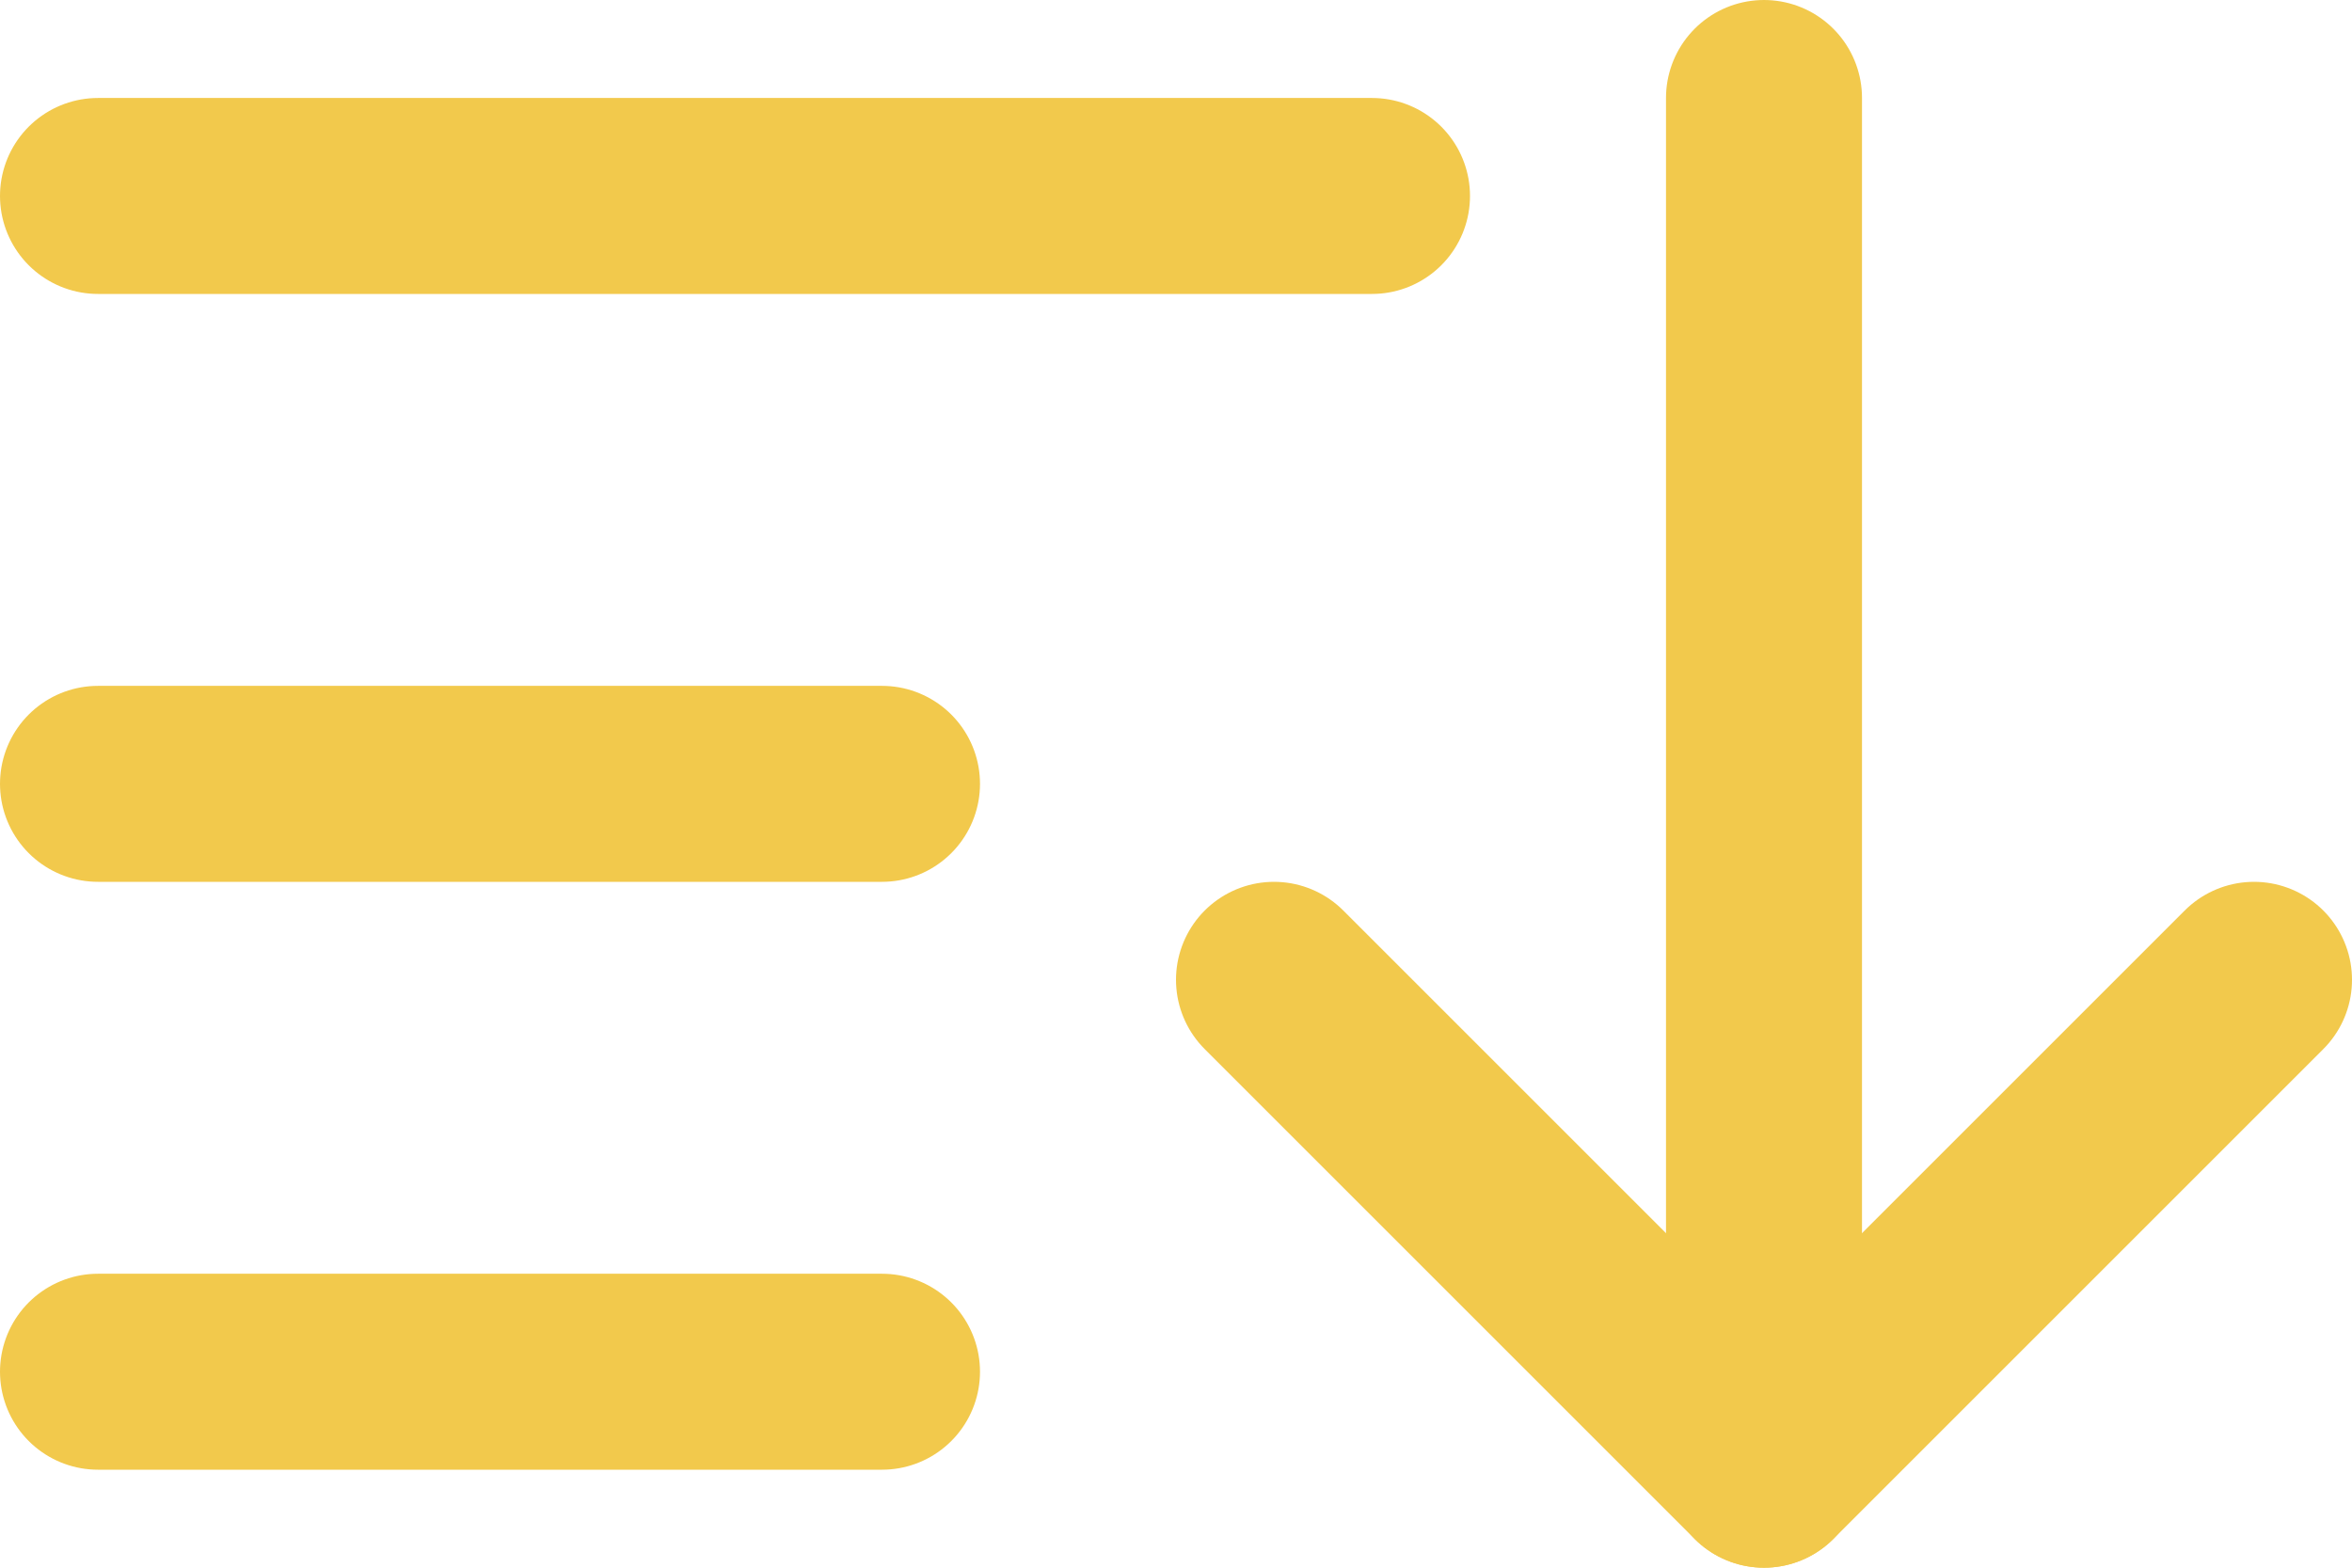 <svg width="24" height="16" viewBox="0 0 24 16" fill="none" xmlns="http://www.w3.org/2000/svg">
<path d="M9 8L1 8" stroke="#F2C94C" stroke-width="2" stroke-linecap="round" stroke-linejoin="round"/>
<path d="M9 14L1 14" stroke="#F2C94C" stroke-width="2" stroke-linecap="round" stroke-linejoin="round"/>
<path d="M14 2L1 2" stroke="#F2C94C" stroke-width="2" stroke-linecap="round" stroke-linejoin="round"/>
<path d="M18 1V15" stroke="#F2C94C" stroke-width="2" stroke-linecap="round" stroke-linejoin="round"/>
<path d="M23 10L18 15L13 10" stroke="#F2C94C" stroke-width="2" stroke-linecap="round" stroke-linejoin="round"/>
</svg>
